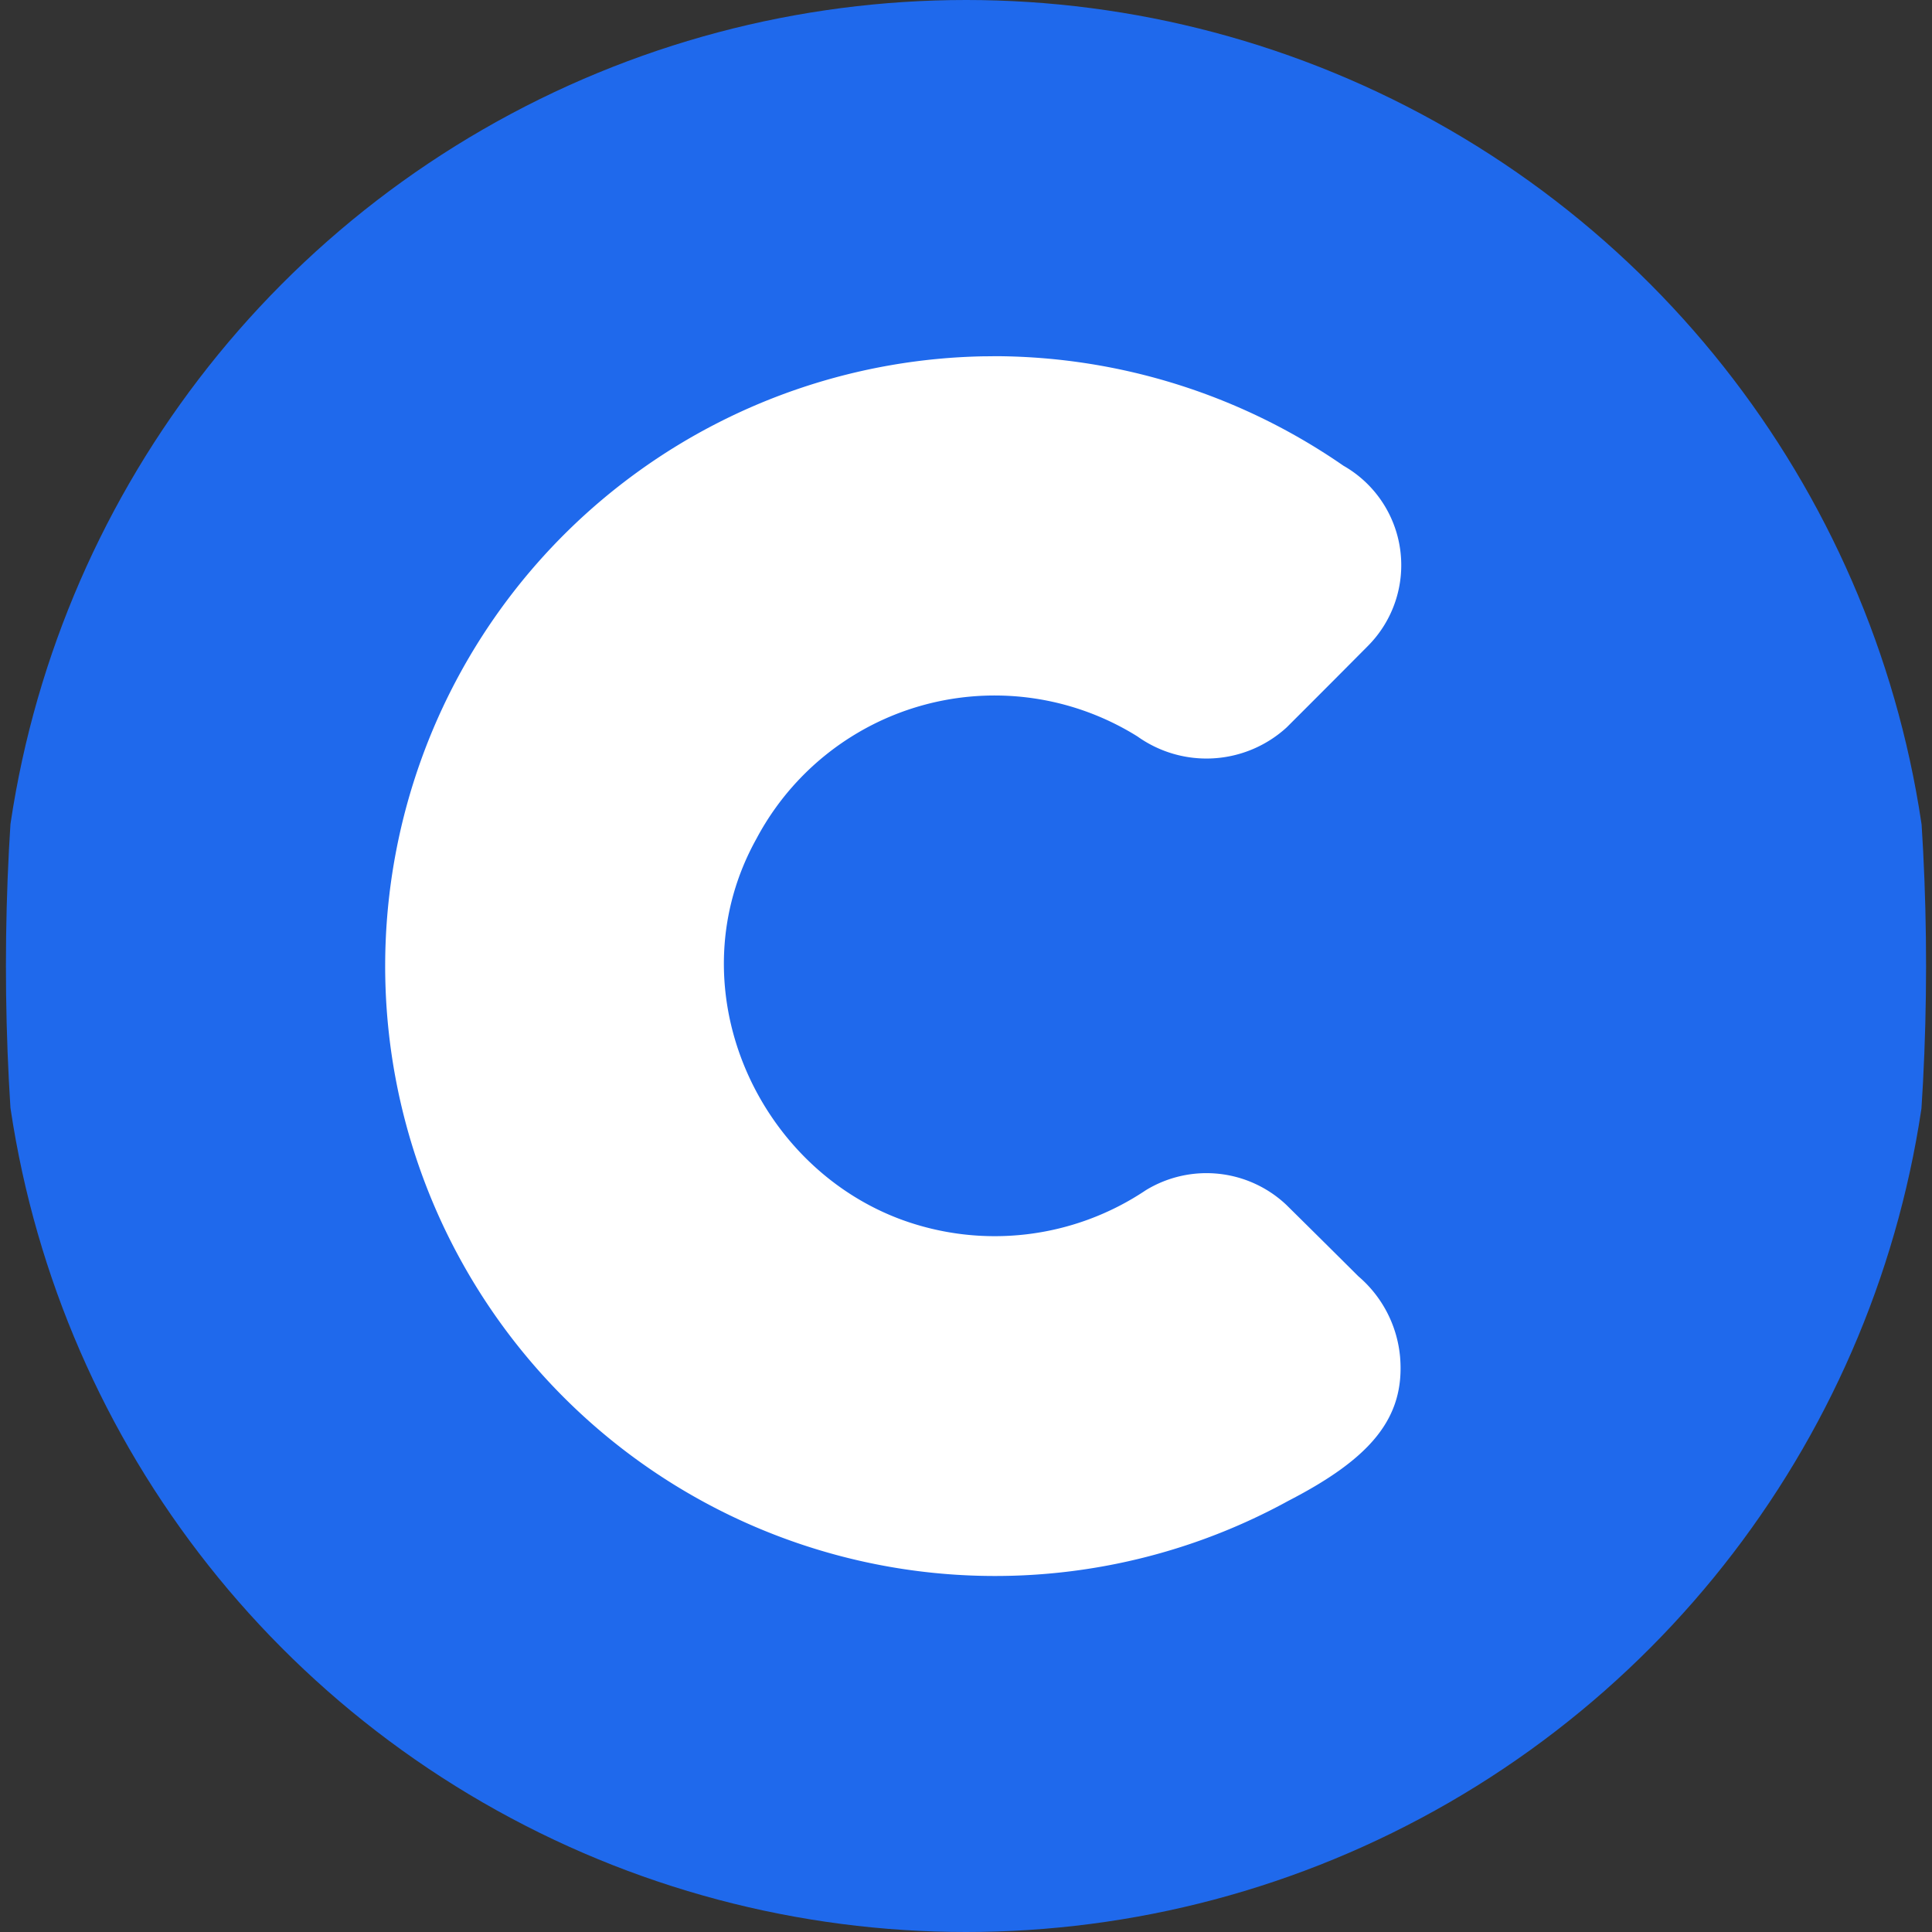 <svg xmlns="http://www.w3.org/2000/svg" xmlns:xlink="http://www.w3.org/1999/xlink" width="90" height="90" viewBox="0 0 90 90">
  <rect x="0" y="0" width="90" height="90" fill="#333333" stroke="none"/>
  <defs>
    <clipPath id="clip-path">
      <circle id="Ellipse_6" data-name="Ellipse 6" cx="45" cy="45" r="45" transform="translate(1120 1157)" fill="#ddd"/>
    </clipPath>
  </defs>
  <g id="Groupe_de_masques_1" data-name="Groupe de masques 1" transform="translate(-1120 -1157)" clip-path="url(#clip-path)">
    <g id="cod" transform="translate(1111.256 1148.258)">
      <g id="Groupe_4" data-name="Groupe 4">
        <path id="Tracé_1" data-name="Tracé 1" d="M17.941,89.035C6.029,76.024,6.068,31.377,17.93,18.469s59.72-13.025,71.629-.016,11.852,57.656-.011,70.561-59.7,13.031-71.607.022Z" fill="#1f69ec"/>
        <path id="Tracé_2" data-name="Tracé 2" d="M55.236,25.335a28.661,28.661,0,0,1,16.087,5.1,5.332,5.332,0,0,1,1.141,8.4l-1.422,1.43c-.959.964-2.359,2.361-2.359,2.361a5.536,5.536,0,0,1-6.951.423A12.56,12.56,0,0,0,43.984,47.81c-3.781,6.788-.112,15.183,6.708,17.73a12.637,12.637,0,0,0,11.43-1.354,5.421,5.421,0,0,1,6.542.681c1.15,1.136,2.307,2.283,3.359,3.331a5.6,5.6,0,0,1,1.942,3.753c.24,2.863-1.394,4.74-5.194,6.7A28.411,28.411,0,1,1,54.541,25.341c.231,0,.463-.006.695-.006Z" fill="#fff"/>
      </g>
    </g>
  </g>
</svg>
